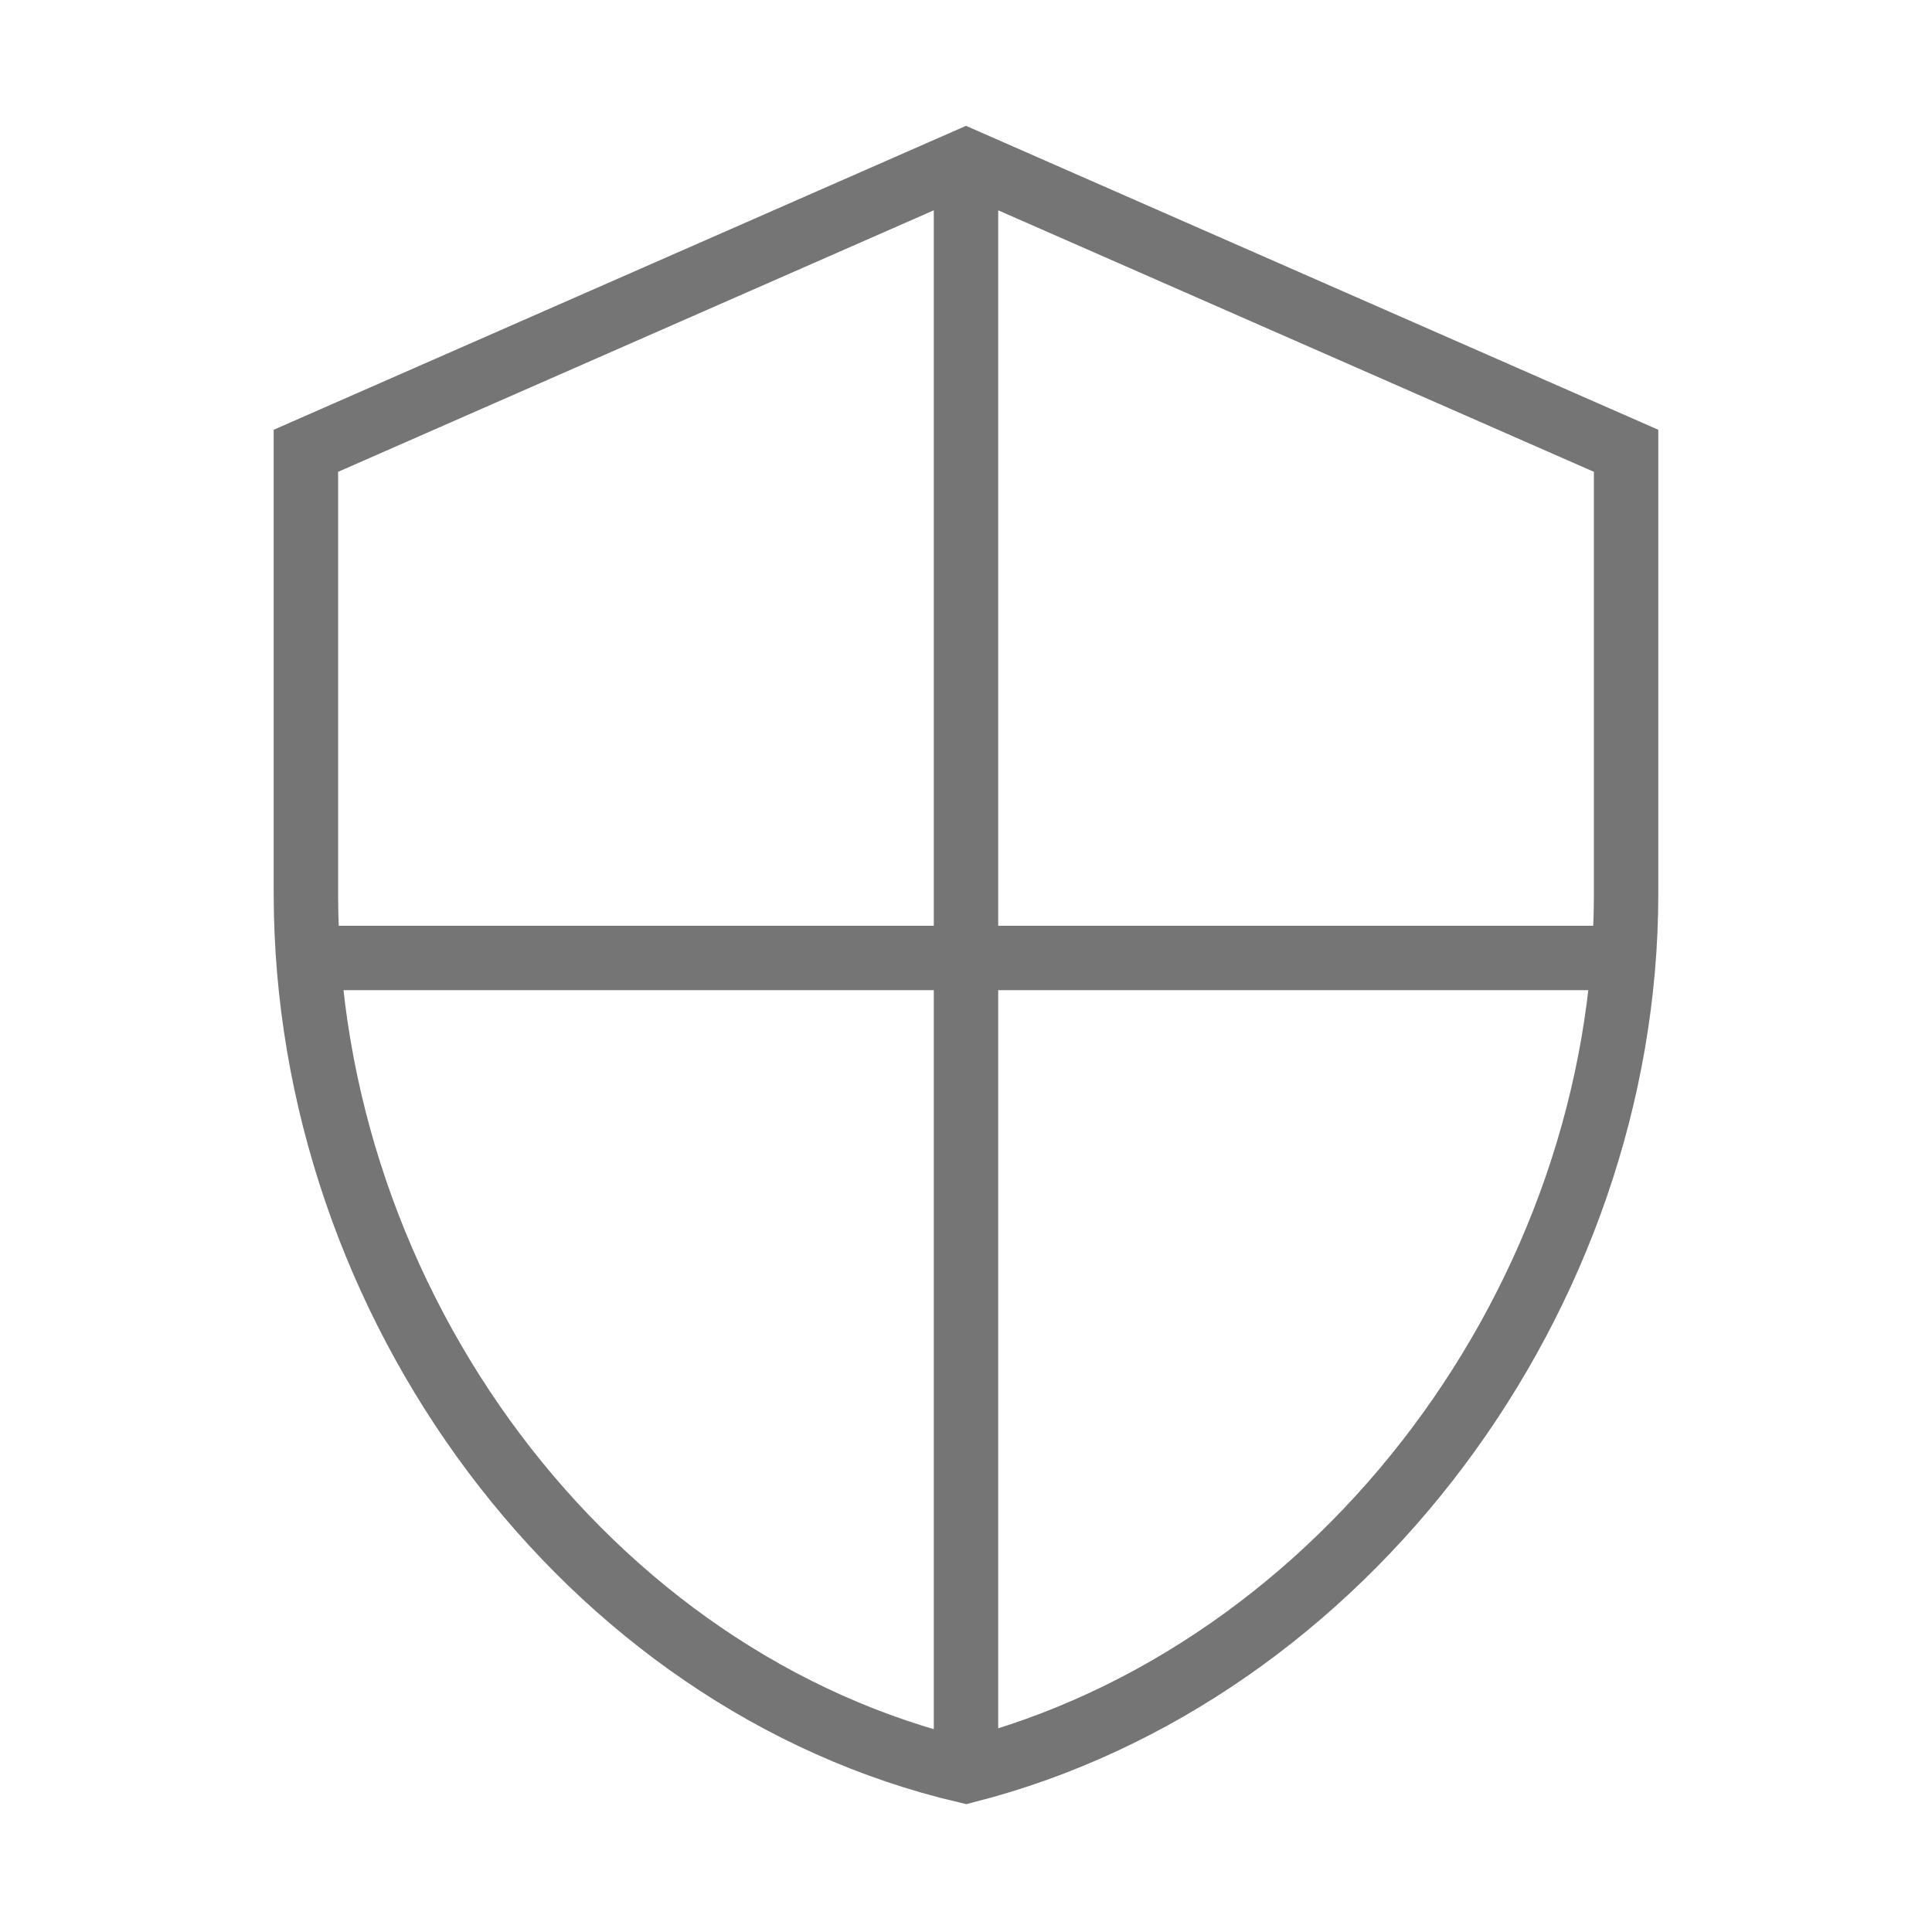 <svg xmlns="http://www.w3.org/2000/svg"
    width="24" height="24"
    viewBox="0 0 24 24">
    <path
        fill="none"
        stroke="#757575"
        stroke-width="0.8"
        stroke-miterlimit="10"
        d="M12,2L3.8,5.6v5.5c0,5.1,3.5,9.8,8.2,10.9c4.7-1.2,8.2-5.9,8.2-10.9V5.6L12,2z M12,21.9v-10H3.8
	 M12,2.1v9.8h8.2"/>
</svg>